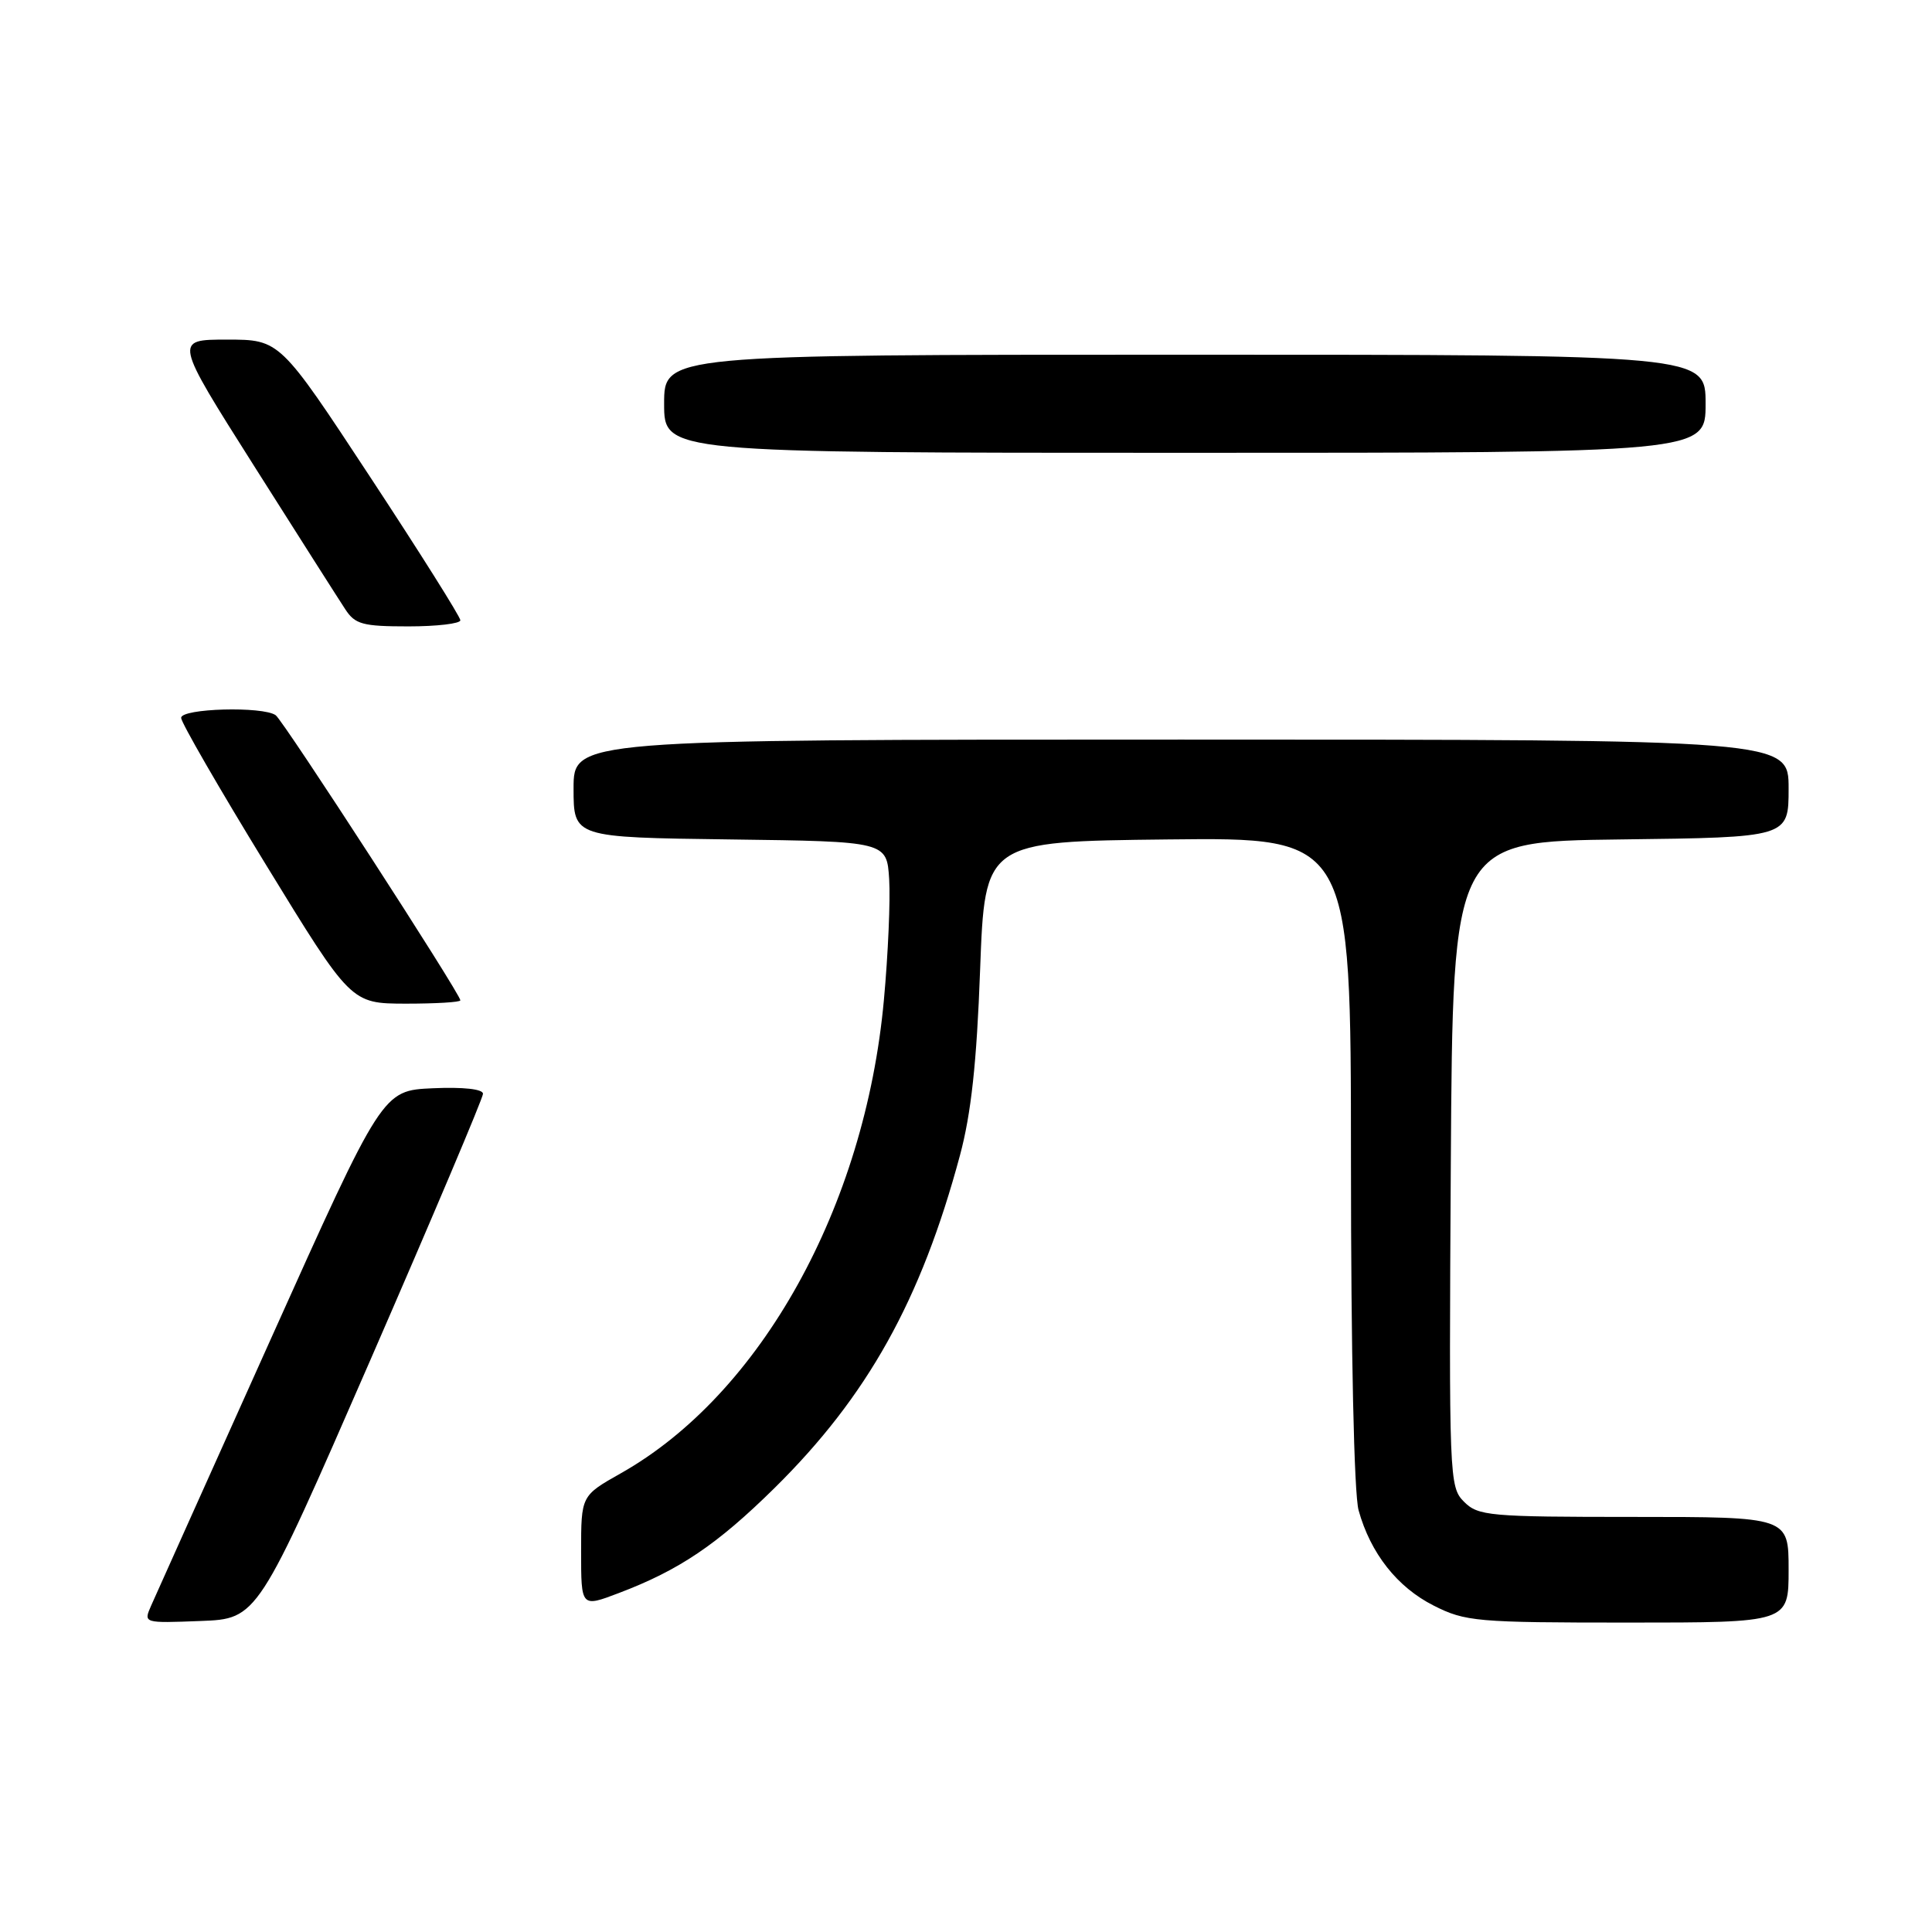 <?xml version="1.0" encoding="UTF-8" standalone="no"?>
<!DOCTYPE svg PUBLIC "-//W3C//DTD SVG 1.1//EN" "http://www.w3.org/Graphics/SVG/1.1/DTD/svg11.dtd" >
<svg xmlns="http://www.w3.org/2000/svg" xmlns:xlink="http://www.w3.org/1999/xlink" version="1.1" viewBox="0 0 256 256">
 <g >
 <path fill="currentColor"
d=" M 49.07 180.22 C 57.28 161.37 64.00 145.49 64.00 144.93 C 64.00 144.31 61.39 144.02 57.34 144.20 C 50.68 144.50 50.68 144.50 35.85 177.50 C 27.69 195.65 20.57 211.53 20.01 212.79 C 19.01 215.08 19.02 215.08 26.57 214.79 C 34.13 214.50 34.13 214.50 49.07 180.22 Z  M 237.00 208.00 C 237.00 201.00 237.00 201.00 216.50 201.00 C 197.30 201.00 195.87 200.87 193.99 198.99 C 192.03 197.03 191.99 195.90 192.24 154.24 C 192.50 111.50 192.50 111.50 214.75 111.23 C 237.00 110.96 237.00 110.96 237.00 104.48 C 237.00 98.00 237.00 98.00 156.50 98.00 C 76.00 98.00 76.00 98.00 76.00 104.48 C 76.00 110.96 76.00 110.96 96.75 111.23 C 117.50 111.50 117.50 111.50 117.82 116.50 C 117.99 119.25 117.68 126.45 117.12 132.51 C 114.62 159.89 100.80 184.76 82.26 195.22 C 77.00 198.19 77.00 198.19 77.00 205.59 C 77.00 212.99 77.00 212.99 81.99 211.09 C 90.01 208.05 95.03 204.66 102.62 197.18 C 114.93 185.04 122.04 172.30 127.20 153.09 C 128.68 147.58 129.42 140.84 129.87 128.50 C 130.50 111.50 130.50 111.50 154.75 111.23 C 179.00 110.96 179.00 110.96 179.01 153.73 C 179.01 179.30 179.42 197.96 180.02 200.12 C 181.60 205.82 185.14 210.31 189.97 212.75 C 194.17 214.87 195.62 215.00 215.71 215.00 C 237.00 215.00 237.00 215.00 237.00 208.00 Z  M 61.00 132.55 C 61.00 131.69 37.56 95.50 36.53 94.77 C 34.84 93.56 24.00 93.86 24.00 95.12 C 24.00 95.73 29.06 104.50 35.25 114.60 C 46.50 132.97 46.50 132.97 53.75 132.99 C 57.74 132.99 61.00 132.80 61.00 132.55 Z  M 61.00 82.19 C 61.00 81.74 55.62 73.19 49.04 63.19 C 37.08 45.00 37.08 45.00 30.07 45.00 C 23.07 45.00 23.07 45.00 33.66 61.73 C 39.49 70.94 44.93 79.49 45.75 80.73 C 47.05 82.73 48.06 83.00 54.12 83.00 C 57.90 83.00 61.00 82.63 61.00 82.19 Z  M 226.00 53.50 C 226.00 47.00 226.00 47.00 157.00 47.00 C 88.00 47.00 88.00 47.00 88.00 53.50 C 88.00 60.00 88.00 60.00 157.00 60.00 C 226.00 60.00 226.00 60.00 226.00 53.50 Z "/>
</g>
</svg>
